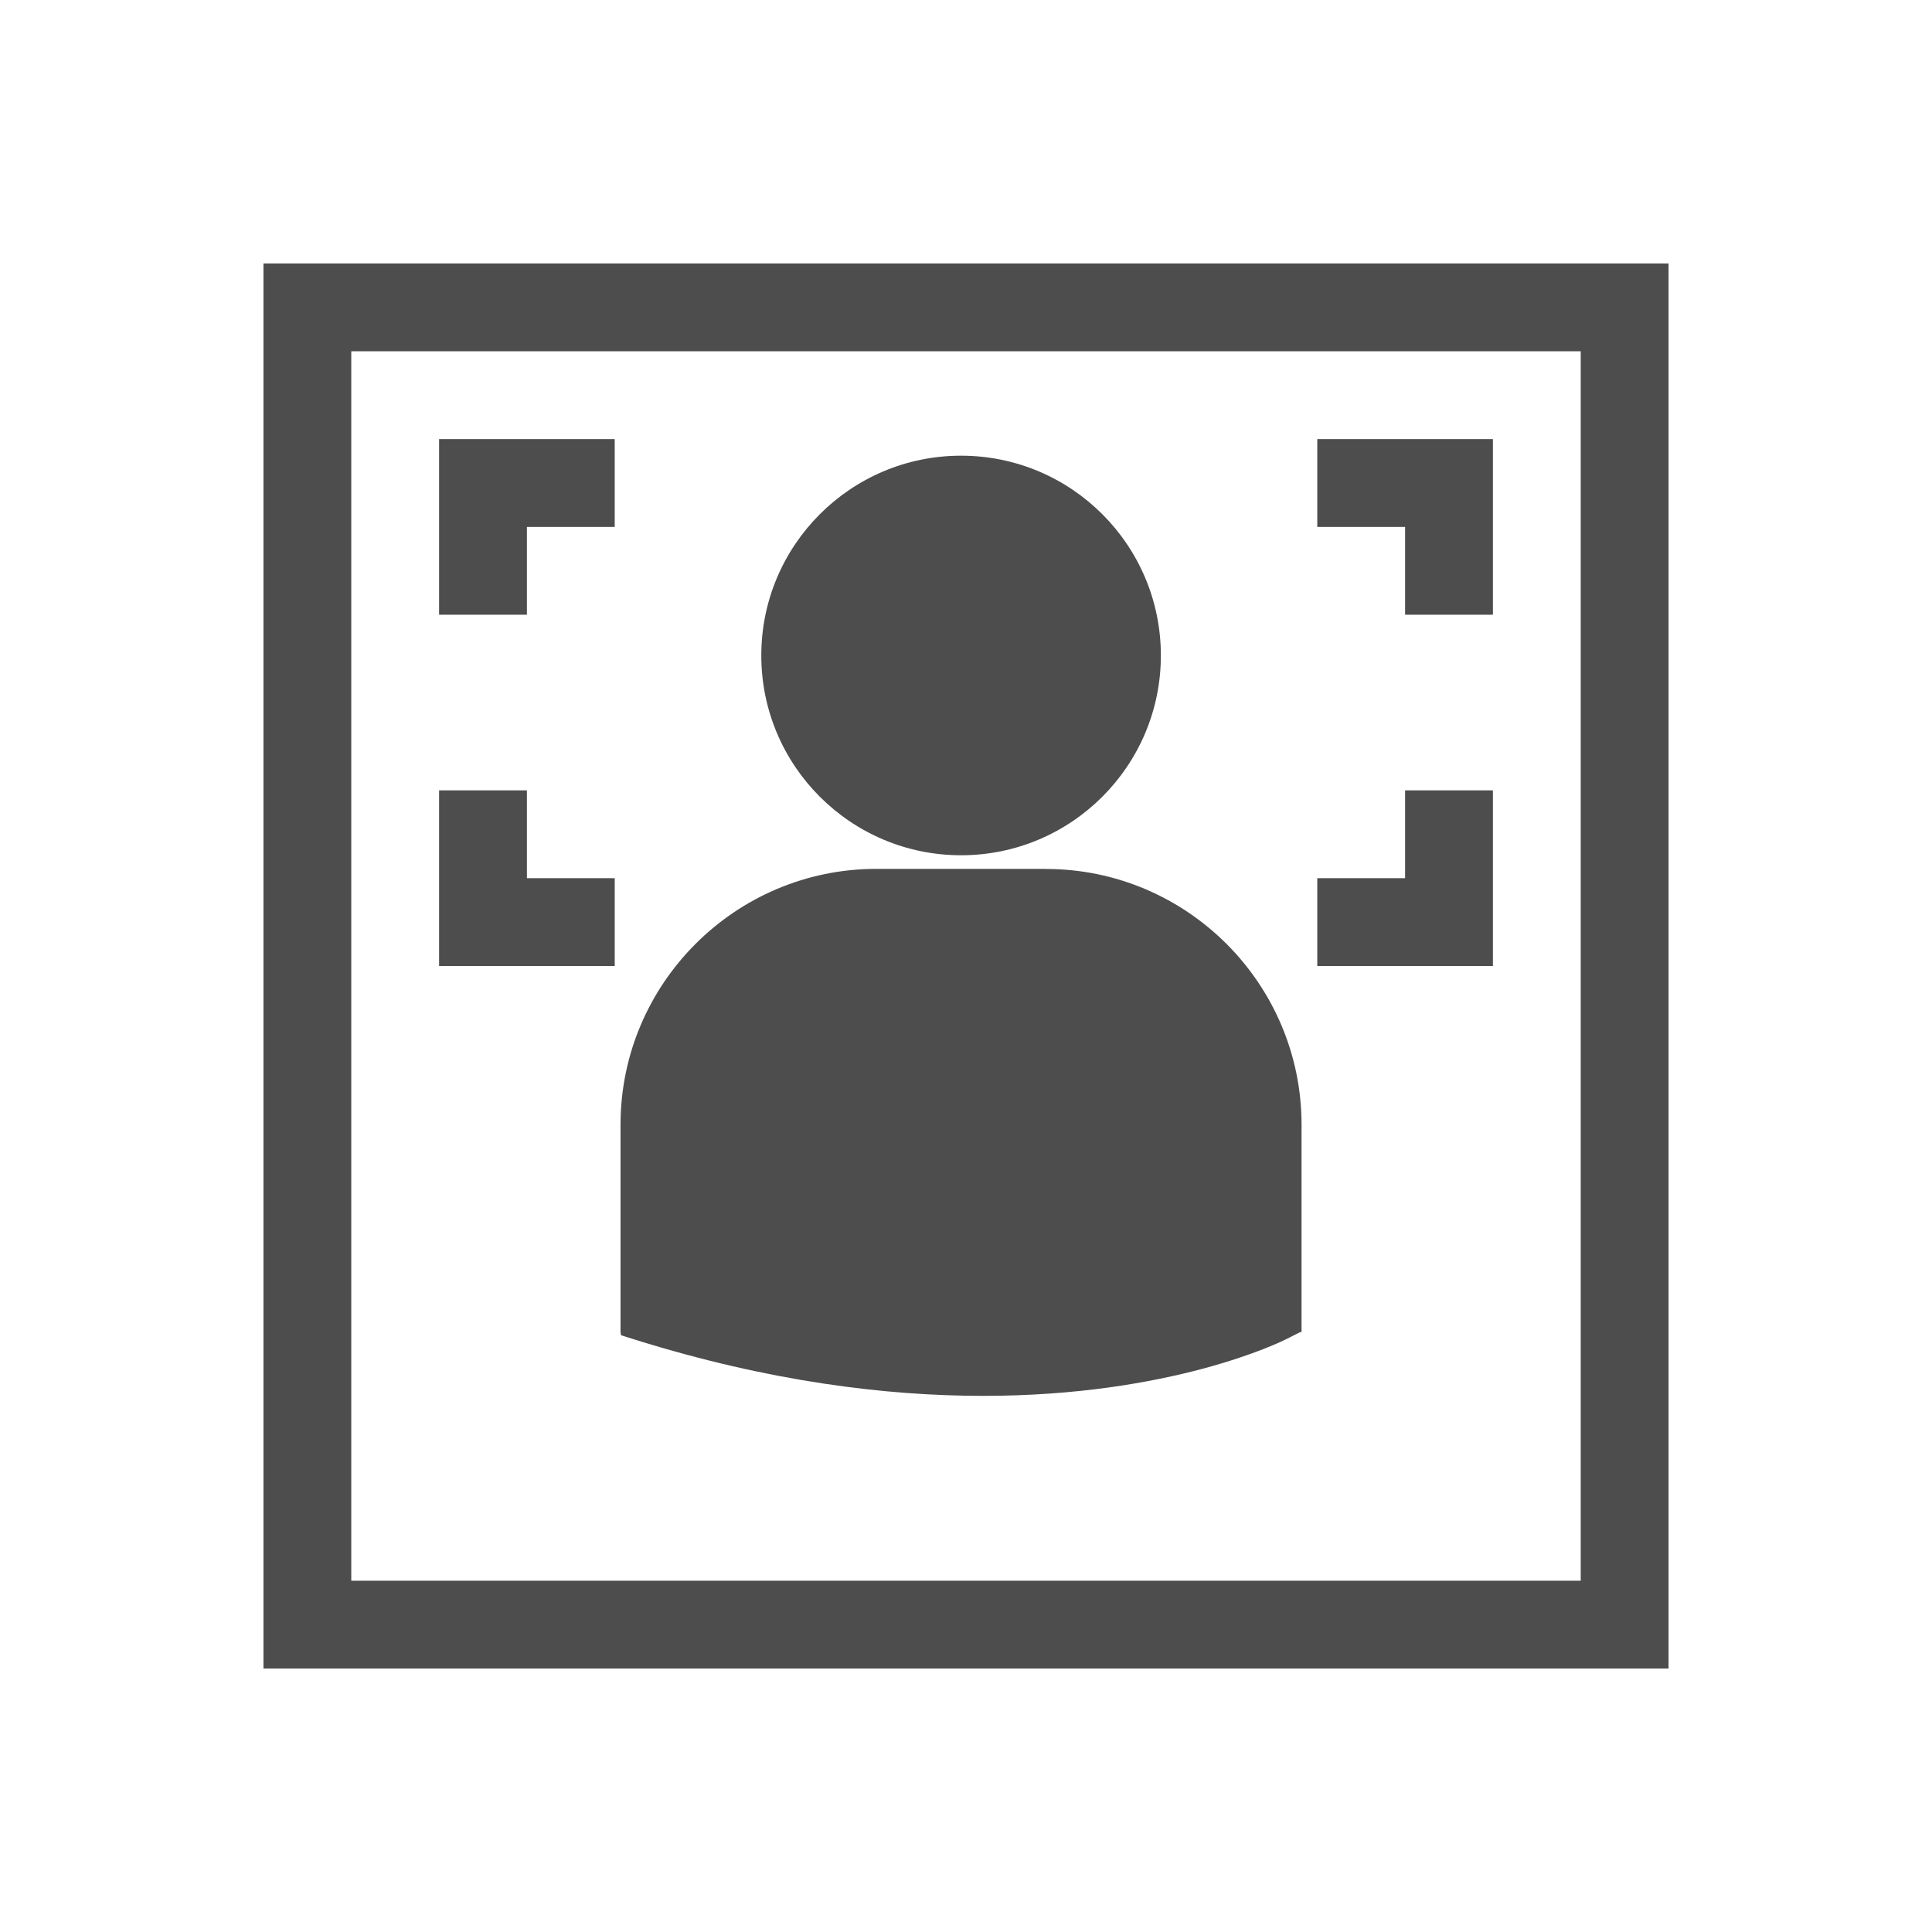 <?xml version="1.0" encoding="UTF-8" standalone="no"?>
<!-- Created with Inkscape (http://www.inkscape.org/) -->

<svg
   xmlns:dc="http://purl.org/dc/elements/1.1/"
   xmlns:cc="http://creativecommons.org/ns#"
   xmlns:rdf="http://www.w3.org/1999/02/22-rdf-syntax-ns#"
   xmlns:svg="http://www.w3.org/2000/svg"
   xmlns="http://www.w3.org/2000/svg"
   xmlns:sodipodi="http://sodipodi.sourceforge.net/DTD/sodipodi-0.dtd"
   xmlns:inkscape="http://www.inkscape.org/namespaces/inkscape"
   width="22"
   height="22"
   id="svg3979"
   version="1.1"
   inkscape:version="0.91 r13725"
   sodipodi:docname="edit-image-face-show.svg">
  <defs
     id="defs3981" />
  <sodipodi:namedview
     id="base"
     pagecolor="#ffffff"
     bordercolor="#666666"
     borderopacity="1.0"
     inkscape:pageopacity="0.0"
     inkscape:pageshadow="2"
     inkscape:zoom="32"
     inkscape:cx="-0.2209"
     inkscape:cy="11.047465"
     inkscape:document-units="px"
     inkscape:current-layer="layer1"
     showgrid="true"
     fit-margin-top="0"
     fit-margin-left="0"
     fit-margin-right="0"
     fit-margin-bottom="0"
     inkscape:window-width="1366"
     inkscape:window-height="702"
     inkscape:window-x="0"
     inkscape:window-y="0"
     inkscape:window-maximized="1"
     inkscape:showpageshadow="false"
     showguides="true">
    <inkscape:grid
       type="xygrid"
       id="grid4125" />
    <sodipodi:guide
       position="2,20"
       orientation="18,0"
       id="guide4131" />
    <sodipodi:guide
       position="2,2"
       orientation="0,18"
       id="guide4133" />
    <sodipodi:guide
       position="20,2"
       orientation="-18,0"
       id="guide4135" />
    <sodipodi:guide
       position="20,20"
       orientation="0,-18"
       id="guide4137" />
    <sodipodi:guide
       position="3,19"
       orientation="16,0"
       id="guide4139" />
    <sodipodi:guide
       position="3,3"
       orientation="0,16"
       id="guide4141" />
    <sodipodi:guide
       position="19,3"
       orientation="-16,0"
       id="guide4143" />
    <sodipodi:guide
       position="19,19"
       orientation="0,-16"
       id="guide4145" />
  </sodipodi:namedview>
  <g
     inkscape:label="Capa 1"
     inkscape:groupmode="layer"
     id="layer1"
     transform="translate(-601.714,-517.219)">
    <path
       style="opacity:1;fill:#4d4d4d;fill-opacity:1;stroke:none"
       d="m 3,3 0,1 0,15 1,0 15,0 0,-1 0,-15 z M 4,4 18,4 18,18 4,18 Z M 5,5 5,6 5,7 6,7 6,6 7,6 7,5 Z m 10,0 0,1 1,0 0,1 1,0 0,-2 z m -10,4 0,1 0,1 2,0 0,-1 -1,0 0,-1 z m 11,0 0,1 -1,0 0,1 2,0 0,-1 0,-1 z"
       transform="translate(601.714,517.219)"
       id="path4131"
       inkscape:connector-curvature="0"
       sodipodi:nodetypes="cccccccccccccccccccccccccccccccccccccccccccc" />
    <g
       id="g4184"
       transform="translate(434.048,534.4)"
       inkscape:transform-center-x="13.65625"
       inkscape:transform-center-y="0.15625"
       style="fill:#4d4d4d;fill-opacity:1">
      <g
         id="g4144"
         style="fill:#4d4d4d;fill-opacity:1">
        <path
           id="path4146"
           d="m 178.61,-7.442 c 1.256,0 2.275,-1.019 2.275,-2.275 0,-1.256 -1.019,-2.275 -2.275,-2.275 -1.256,0 -2.275,1.019 -2.275,2.275 0,1.256 1.019,2.275 2.275,2.275 z m 0.965,0.155 -1.93,0 c -1.606,0 -2.913,1.307 -2.913,2.913 l 0,2.361 0.006,0.037 0.163,0.051 c 1.533,0.479 2.864,0.639 3.96,0.639 2.141,0 3.382,-0.61 3.458,-0.649 l 0.152,-0.077 0.016,0 0,-2.361 c 5.8e-4,-1.606 -1.306,-2.913 -2.912,-2.913 z"
           inkscape:connector-curvature="0"
           sodipodi:nodetypes="sssssssscccsccccs"
           style="fill:#4d4d4d;fill-opacity:1" />
      </g>
      <g
         id="g4148"
         style="fill:#4d4d4d;fill-opacity:1" />
      <g
         id="g4150"
         style="fill:#4d4d4d;fill-opacity:1" />
      <g
         id="g4152"
         style="fill:#4d4d4d;fill-opacity:1" />
      <g
         id="g4154"
         style="fill:#4d4d4d;fill-opacity:1" />
      <g
         id="g4156"
         style="fill:#4d4d4d;fill-opacity:1" />
      <g
         id="g4158"
         style="fill:#4d4d4d;fill-opacity:1" />
      <g
         id="g4160"
         style="fill:#4d4d4d;fill-opacity:1" />
      <g
         id="g4162"
         style="fill:#4d4d4d;fill-opacity:1" />
      <g
         id="g4164"
         style="fill:#4d4d4d;fill-opacity:1" />
      <g
         id="g4166"
         style="fill:#4d4d4d;fill-opacity:1" />
      <g
         id="g4168"
         style="fill:#4d4d4d;fill-opacity:1" />
      <g
         id="g4170"
         style="fill:#4d4d4d;fill-opacity:1" />
      <g
         id="g4172"
         style="fill:#4d4d4d;fill-opacity:1" />
      <g
         id="g4174"
         style="fill:#4d4d4d;fill-opacity:1" />
      <g
         id="g4176"
         style="fill:#4d4d4d;fill-opacity:1" />
    </g>
  </g>
</svg>
